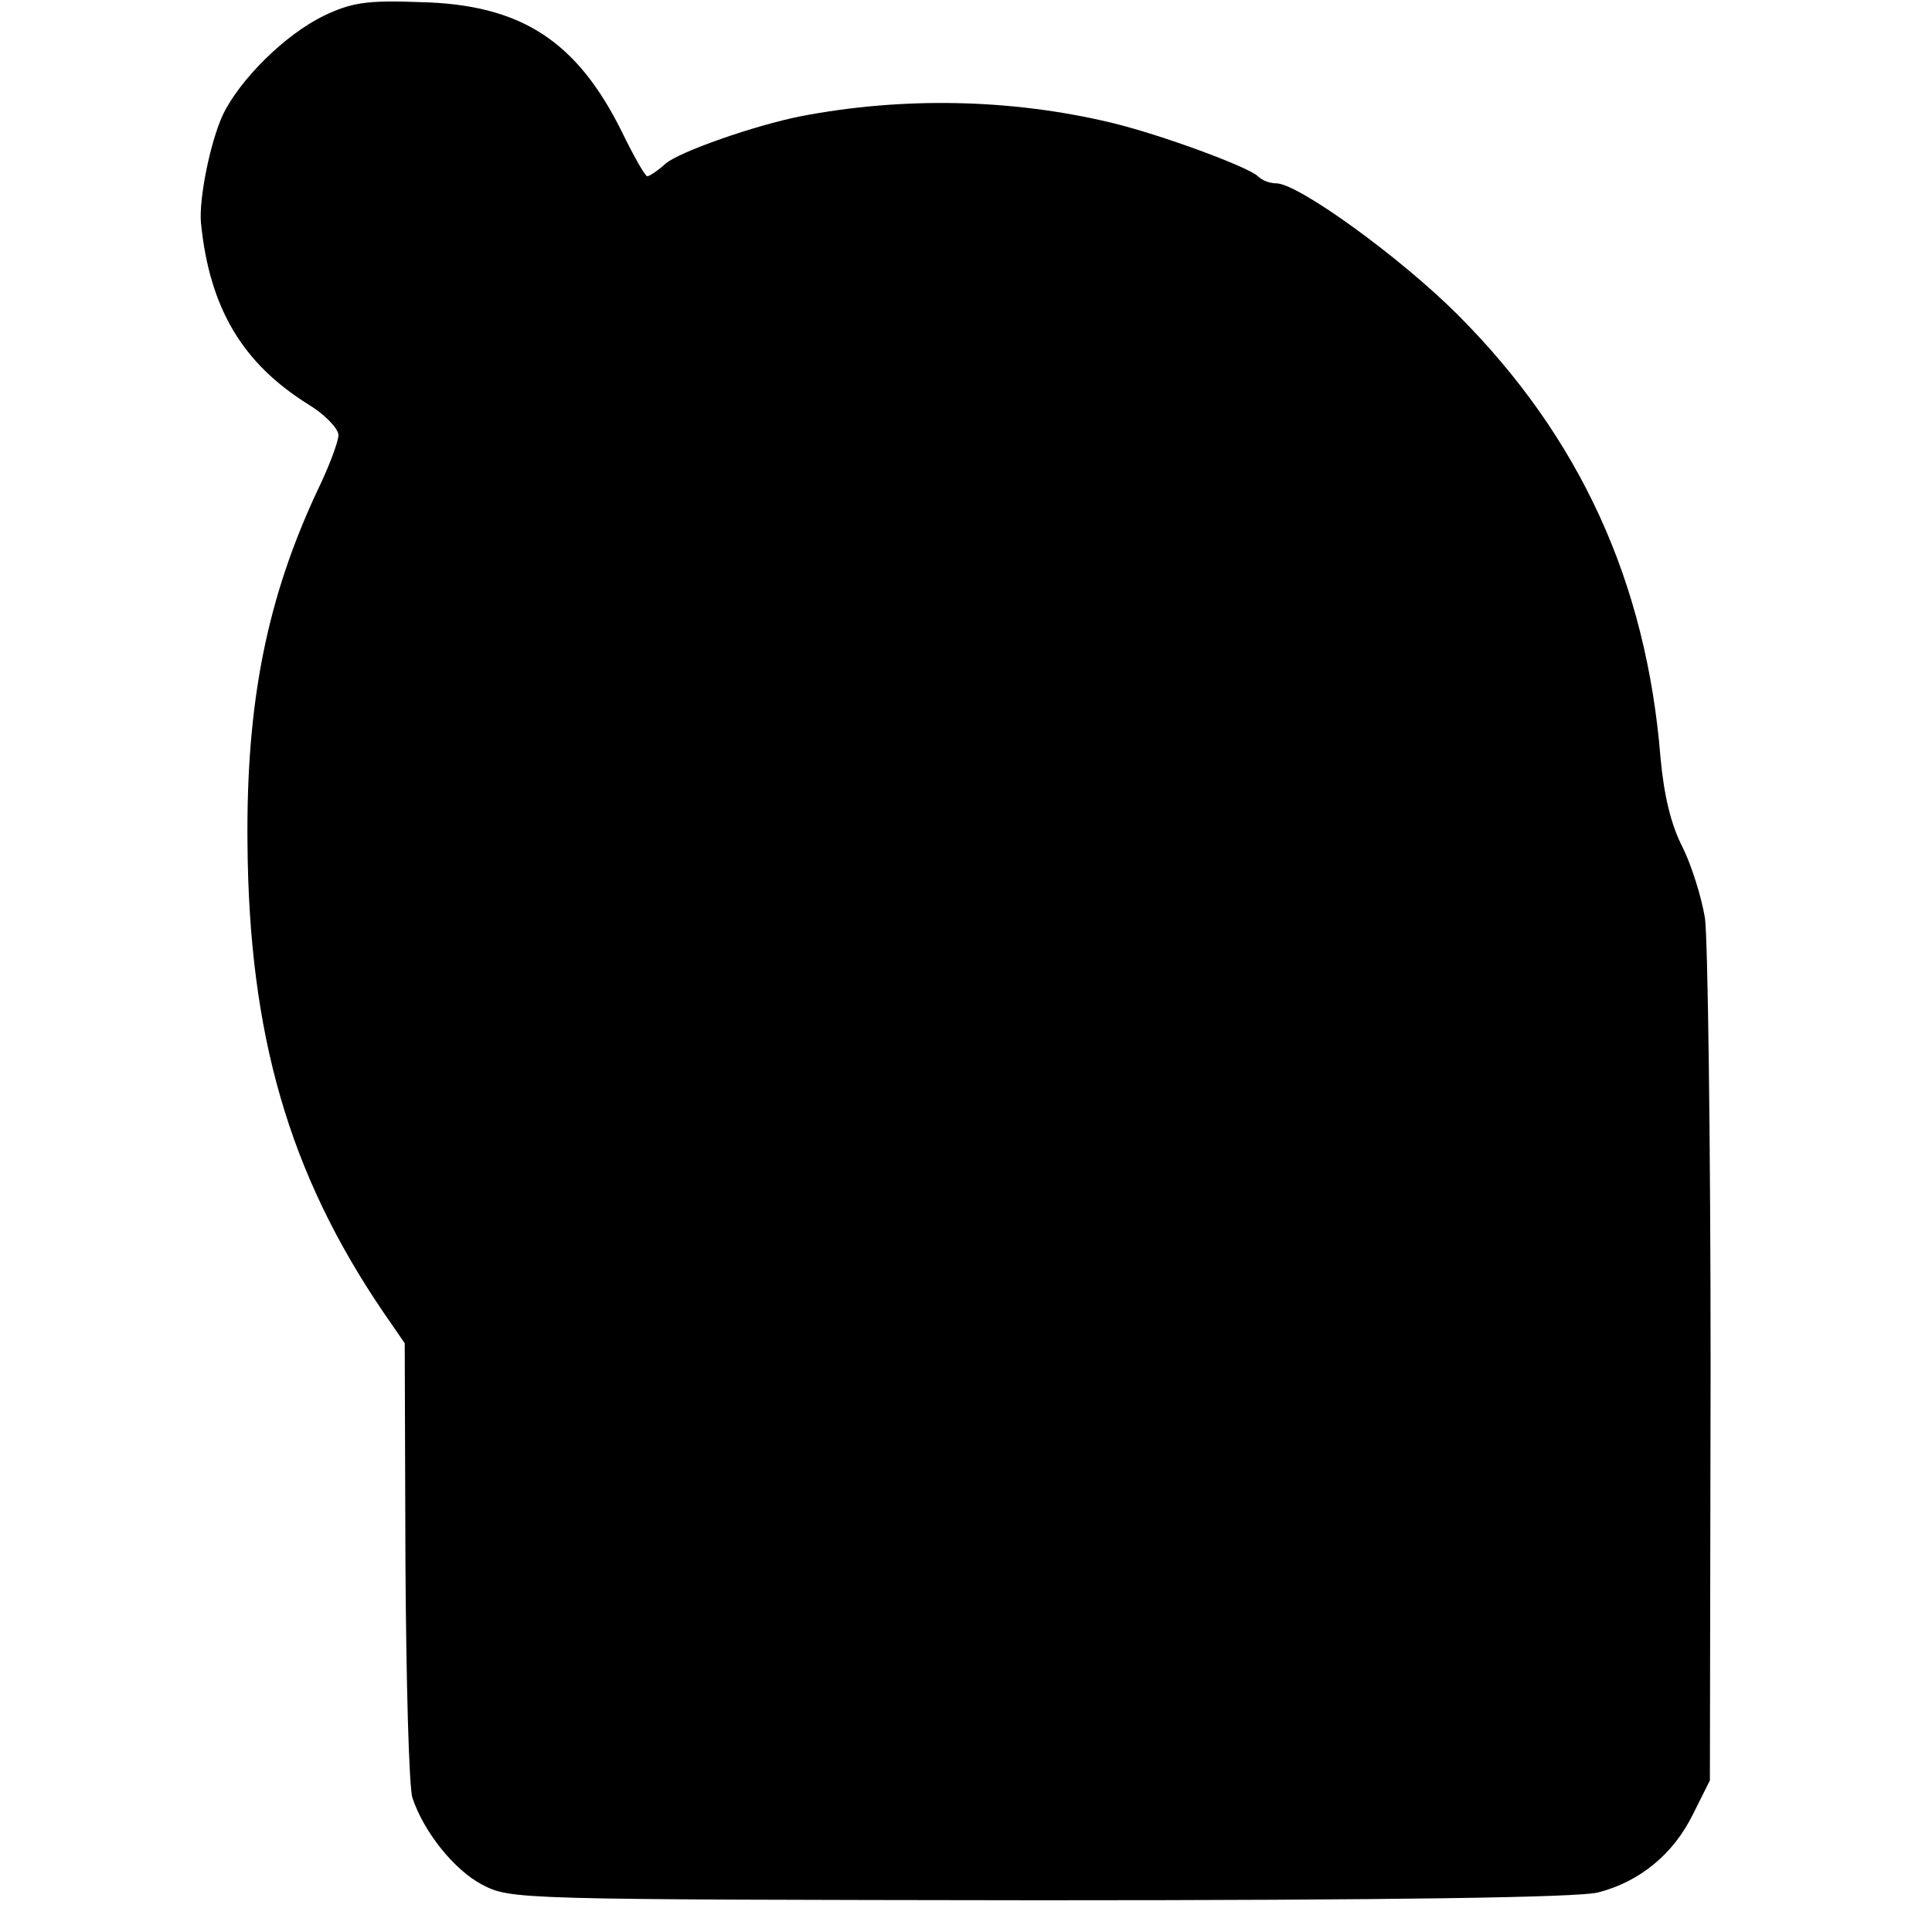<?xml version="1.0" standalone="no"?>
<!DOCTYPE svg PUBLIC "-//W3C//DTD SVG 20010904//EN"
 "http://www.w3.org/TR/2001/REC-SVG-20010904/DTD/svg10.dtd">
<svg version="1.0" xmlns="http://www.w3.org/2000/svg"
 width="274pt" height="274pt" viewBox="0 0 274 274"
 preserveAspectRatio="xMidYMid meet">
<g transform="translate(0,274) scale(0.1,-0.1)"
fill="#000000" stroke="none">
<path d="M460 2718 c-56 -27 -120 -91 -144 -141 -18 -39 -34 -119 -31 -153 12
-120 58 -199 153 -258 23 -14 42 -34 42 -43 0 -9 -13 -44 -29 -77 -72 -153
-102 -301 -100 -502 2 -272 59 -468 192 -664 l31 -45 1 -310 c1 -170 5 -321
10 -335 16 -48 59 -102 99 -123 41 -21 46 -21 790 -22 504 0 764 4 792 11 59
15 107 54 135 111 l24 48 1 585 c0 322 -4 609 -8 638 -5 30 -19 75 -32 101
-16 31 -26 72 -31 126 -20 249 -114 455 -288 629 -81 81 -226 186 -257 186 -9
0 -20 4 -26 10 -13 13 -137 59 -208 76 -142 34 -296 37 -441 9 -65 -13 -171
-50 -191 -67 -11 -10 -23 -18 -26 -18 -3 0 -19 28 -36 63 -64 129 -143 181
-287 184 -75 3 -97 -1 -135 -19z"/>
</g>
</svg>
